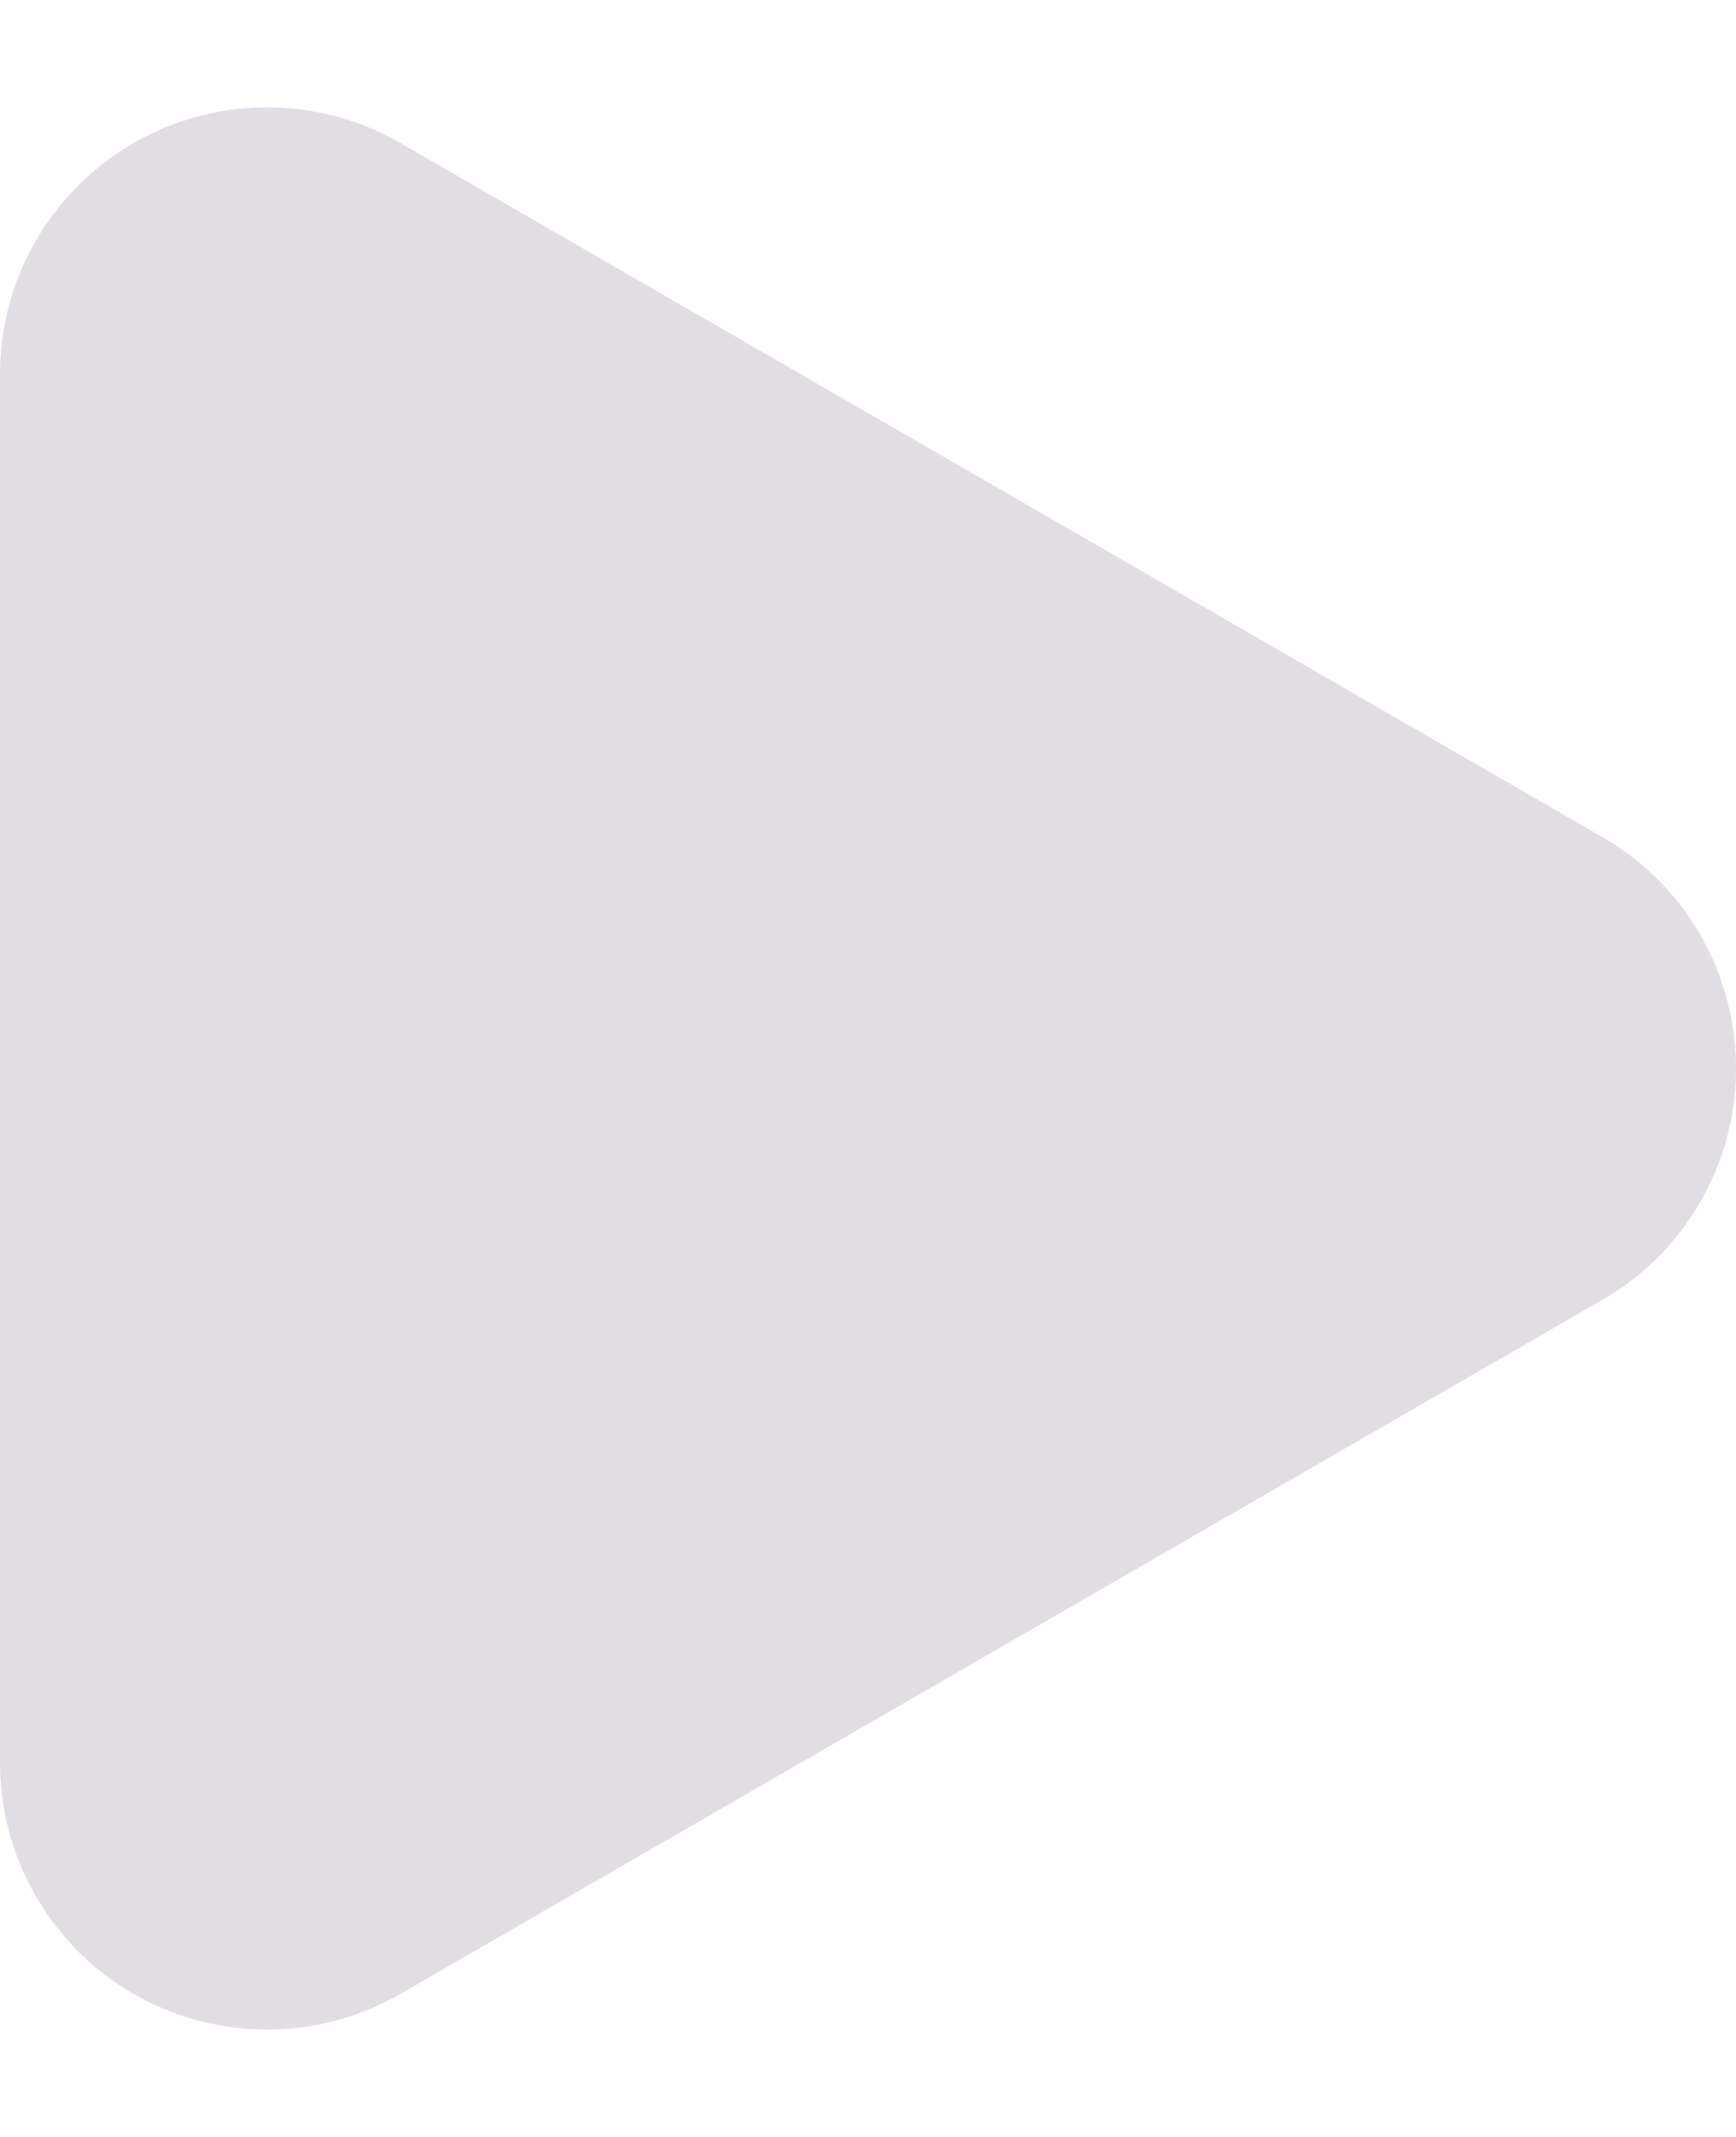 <?xml version="1.0" encoding="UTF-8"?>
<svg width="13px" height="16px" viewBox="0 0 13 16" version="1.1" xmlns="http://www.w3.org/2000/svg" xmlns:xlink="http://www.w3.org/1999/xlink">
    <title>icon_bofang</title>
    <g id="互动直播" stroke="none" stroke-width="1" fill="none" fill-rule="evenodd">
        <g id="图标" transform="translate(-694, -659)" fill="#E0DDE3">
            <path d="M700.732,660 L705.928,669 C706.48,669.957 706.153,671.18 705.196,671.732 C704.892,671.908 704.547,672 704.196,672 L693.804,672 C692.699,672 691.804,671.105 691.804,670 C691.804,669.649 691.896,669.304 692.072,669 L697.268,660 C697.82,659.043 699.043,658.716 700,659.268 C700.304,659.443 700.557,659.696 700.732,660 Z" id="icon_bofang" transform="translate(699, 667) rotate(-270) translate(-699, -667) "></path>
        </g>
    </g>
</svg>